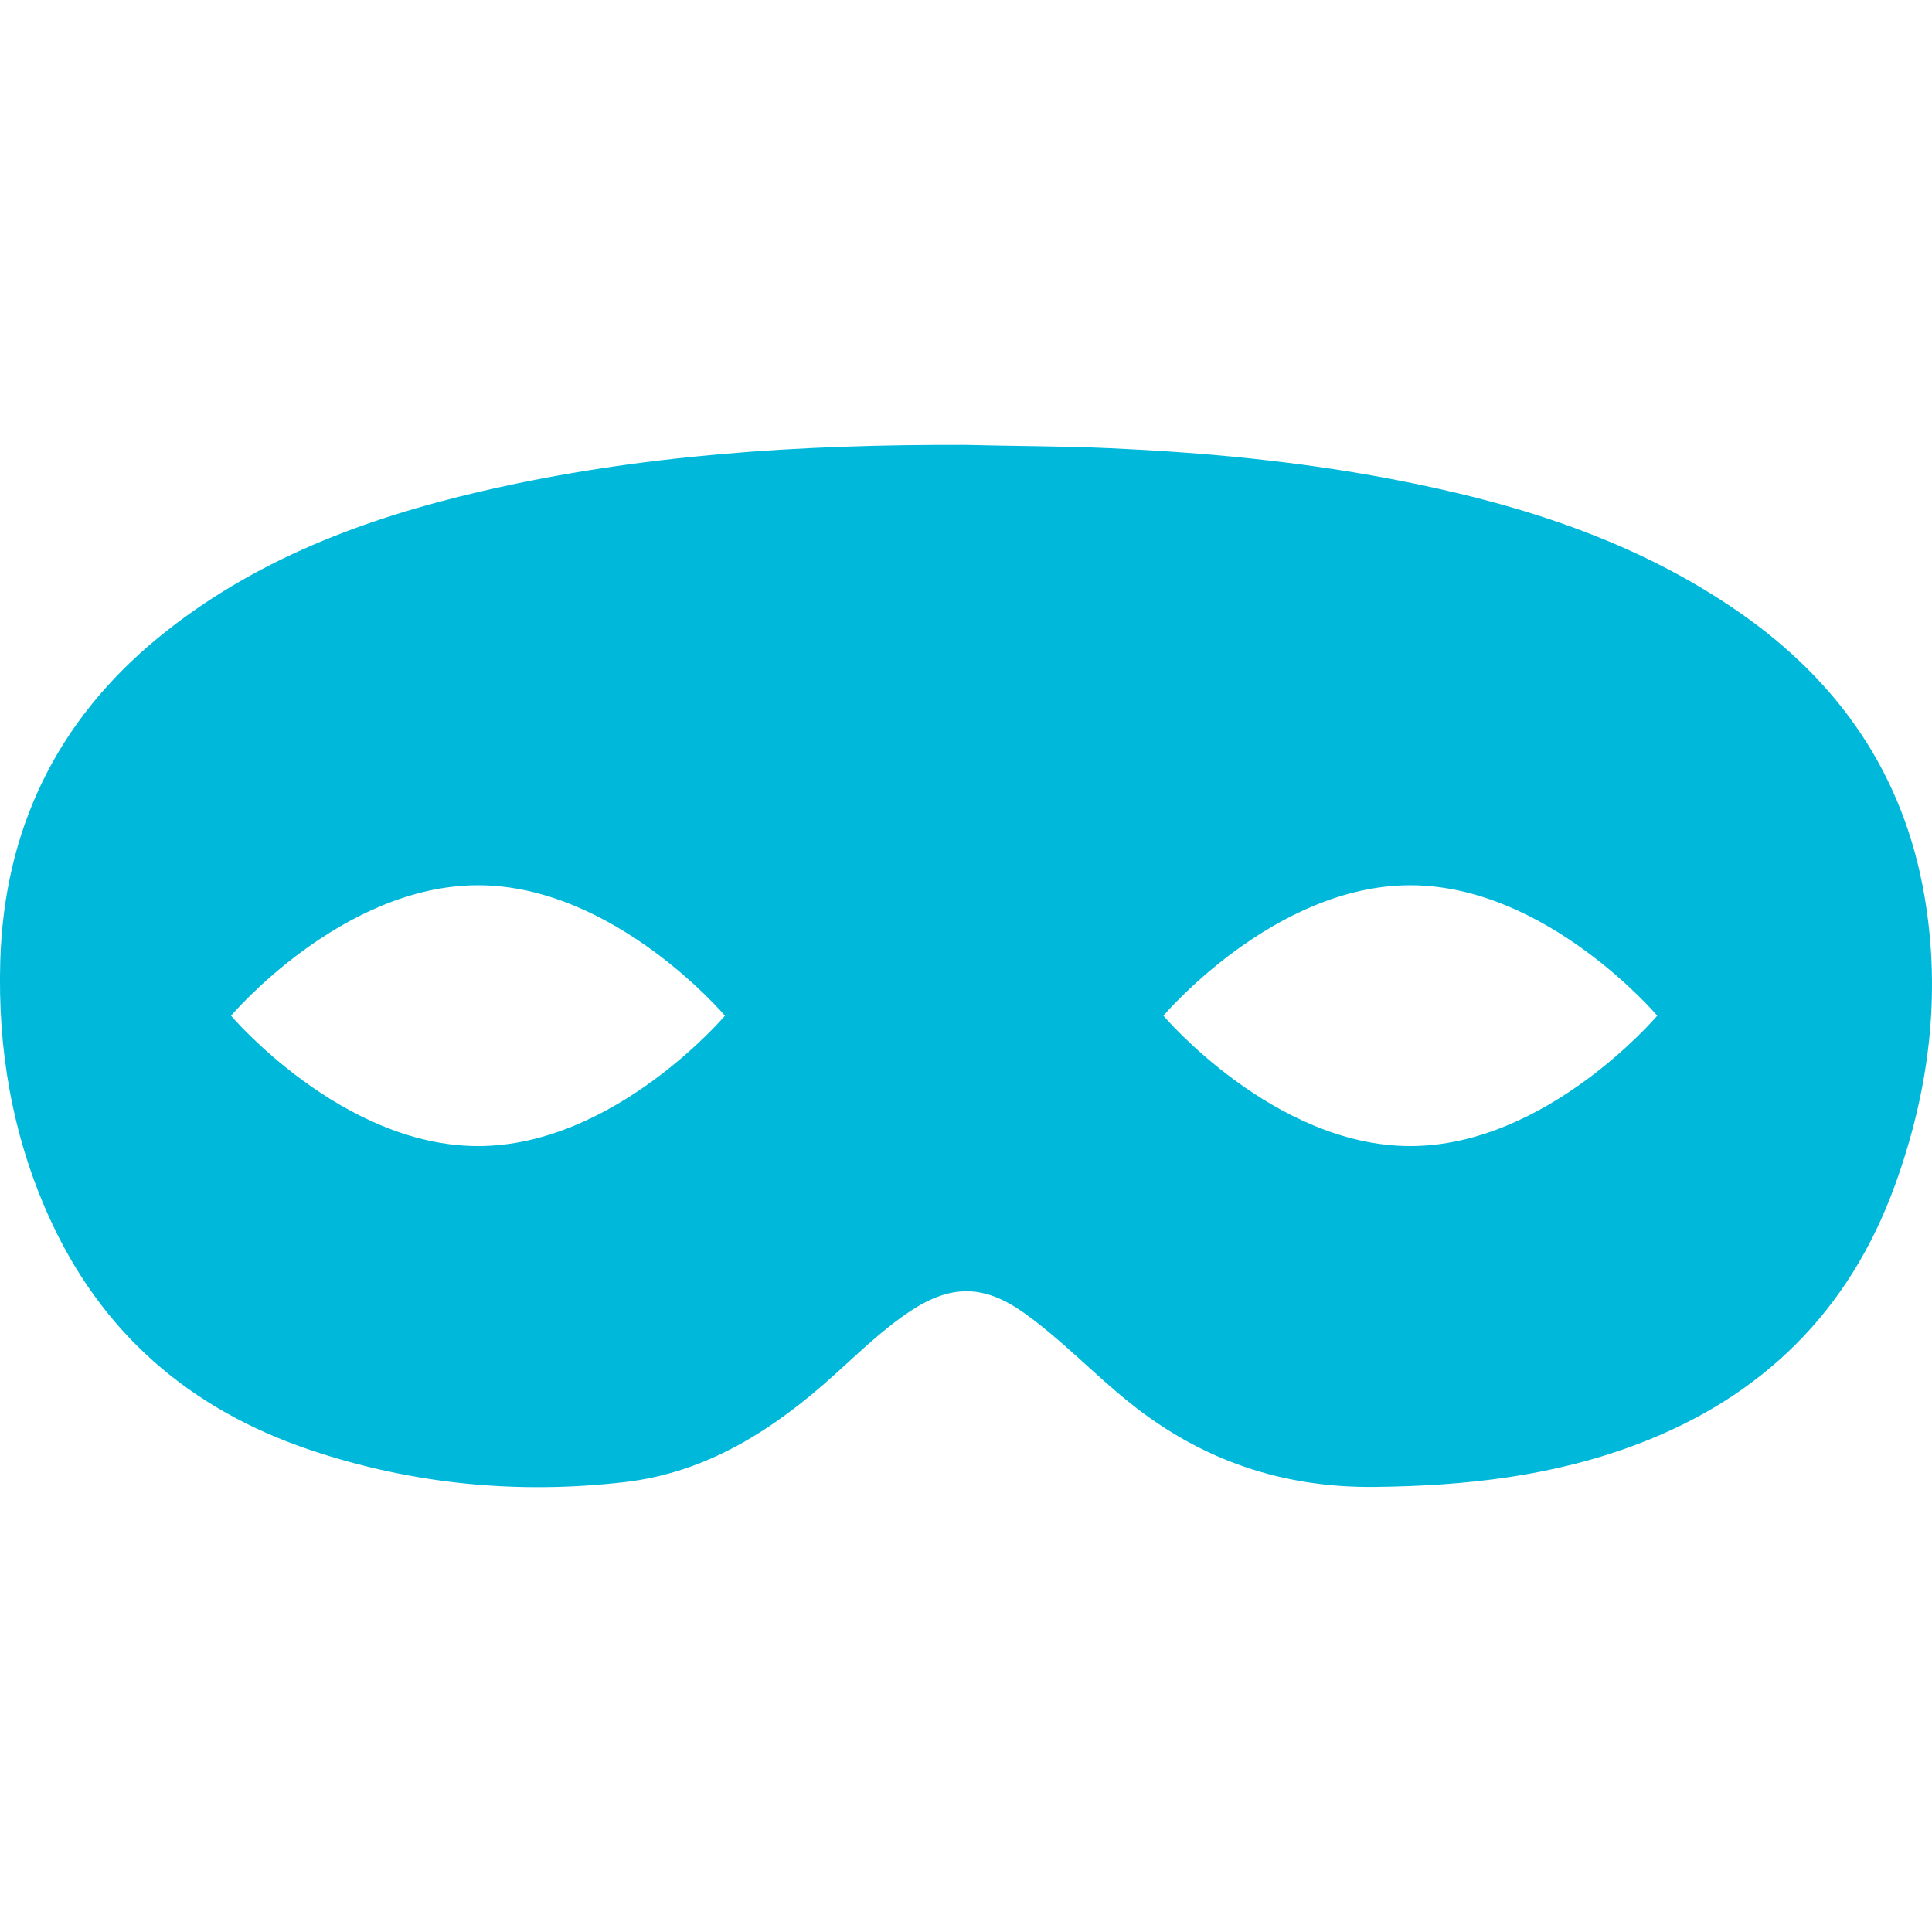<svg width="29" height="29" viewBox="0 0 29 29" fill="none" xmlns="http://www.w3.org/2000/svg">
<g clip-path="url(#clip0)">
<path d="M0.004 14.426C0.063 12.448 0.852 10.82 2.381 9.567C3.8 8.406 5.471 7.781 7.232 7.373C9.617 6.819 12.043 6.671 14.482 6.678C15.21 6.697 15.938 6.695 16.666 6.728C18.082 6.792 19.487 6.924 20.878 7.189C22.743 7.544 24.535 8.097 26.116 9.197C27.612 10.239 28.573 11.629 28.886 13.443C29.143 14.937 28.954 16.388 28.441 17.799C27.756 19.682 26.455 20.965 24.586 21.675C23.313 22.159 21.989 22.305 20.635 22.319C19.253 22.334 18.04 21.922 16.964 21.061C16.419 20.626 15.941 20.113 15.372 19.708C14.776 19.283 14.278 19.275 13.668 19.678C13.249 19.955 12.892 20.306 12.521 20.64C11.616 21.457 10.616 22.103 9.376 22.247C7.773 22.432 6.197 22.281 4.664 21.767C2.841 21.156 1.504 19.995 0.719 18.229C0.181 17.019 -0.035 15.745 0.004 14.426ZM21.169 17.203C23.217 17.203 24.876 15.246 24.876 15.246C24.876 15.246 23.217 13.288 21.169 13.288C19.122 13.288 17.463 15.246 17.463 15.246C17.463 15.246 19.122 17.203 21.169 17.203ZM7.175 17.203C9.222 17.203 10.882 15.246 10.882 15.246C10.882 15.246 9.222 13.288 7.175 13.288C5.128 13.288 3.468 15.246 3.468 15.246C3.468 15.246 5.128 17.203 7.175 17.203Z" fill="#00B9DA"/>
</g>
<defs>
<clipPath id="clip0">
<rect width="29" height="29" fill="white" transform="matrix(-1 0 0 1 29 0)"/>
</clipPath>
</defs>
</svg>
